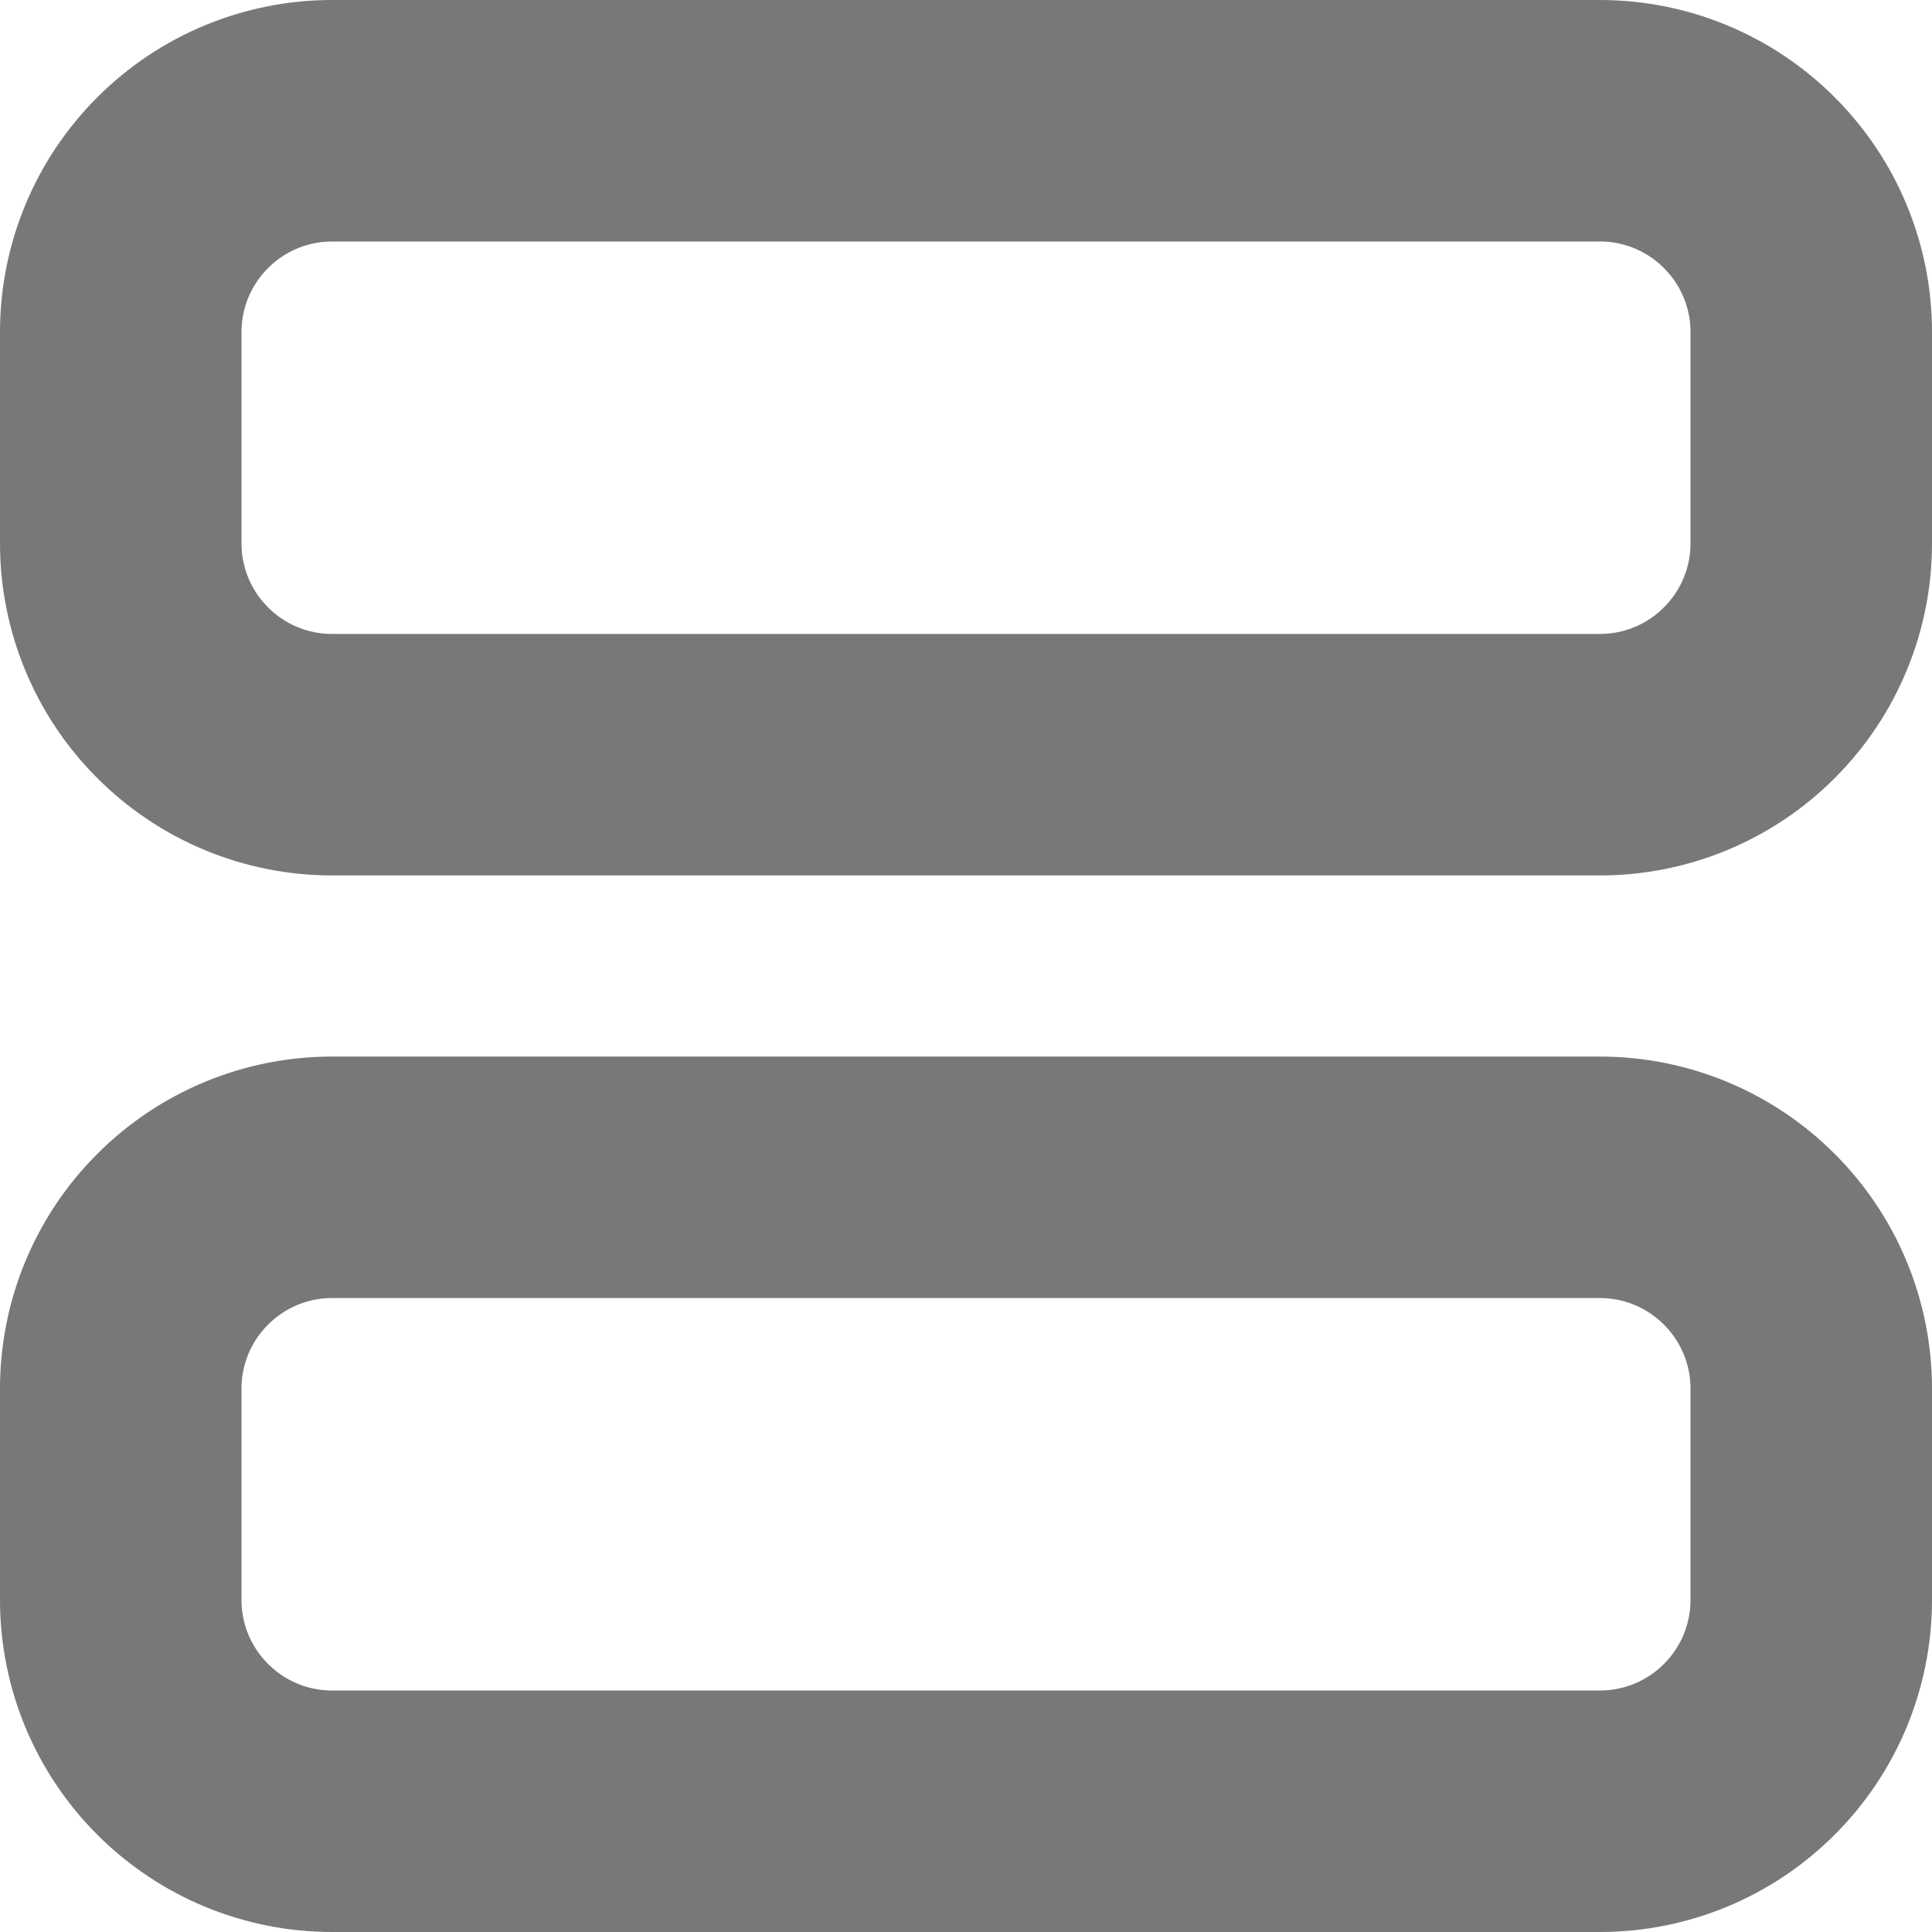 <svg width="16" height="16" viewBox="0 0 16 16" fill="none" xmlns="http://www.w3.org/2000/svg">
<path d="M1 2.75C1 2.286 1.184 1.841 1.513 1.513C1.841 1.184 2.286 1 2.75 1H13.25C13.714 1 14.159 1.184 14.487 1.513C14.816 1.841 15 2.286 15 2.75V4.5C15 4.964 14.816 5.409 14.487 5.737C14.159 6.066 13.714 6.25 13.25 6.25H2.75C2.286 6.25 1.841 6.066 1.513 5.737C1.184 5.409 1 4.964 1 4.5V2.75Z" stroke="#797878" stroke-width="2" stroke-linecap="round" stroke-linejoin="round"/>
<path d="M1 11.5C1 11.036 1.184 10.591 1.513 10.263C1.841 9.934 2.286 9.75 2.75 9.75H13.25C13.714 9.75 14.159 9.934 14.487 10.263C14.816 10.591 15 11.036 15 11.5V13.25C15 13.714 14.816 14.159 14.487 14.487C14.159 14.816 13.714 15 13.25 15H2.75C2.286 15 1.841 14.816 1.513 14.487C1.184 14.159 1 13.714 1 13.25V11.5Z" stroke="#797878" stroke-width="2" stroke-linecap="round" stroke-linejoin="round"/>
</svg>
